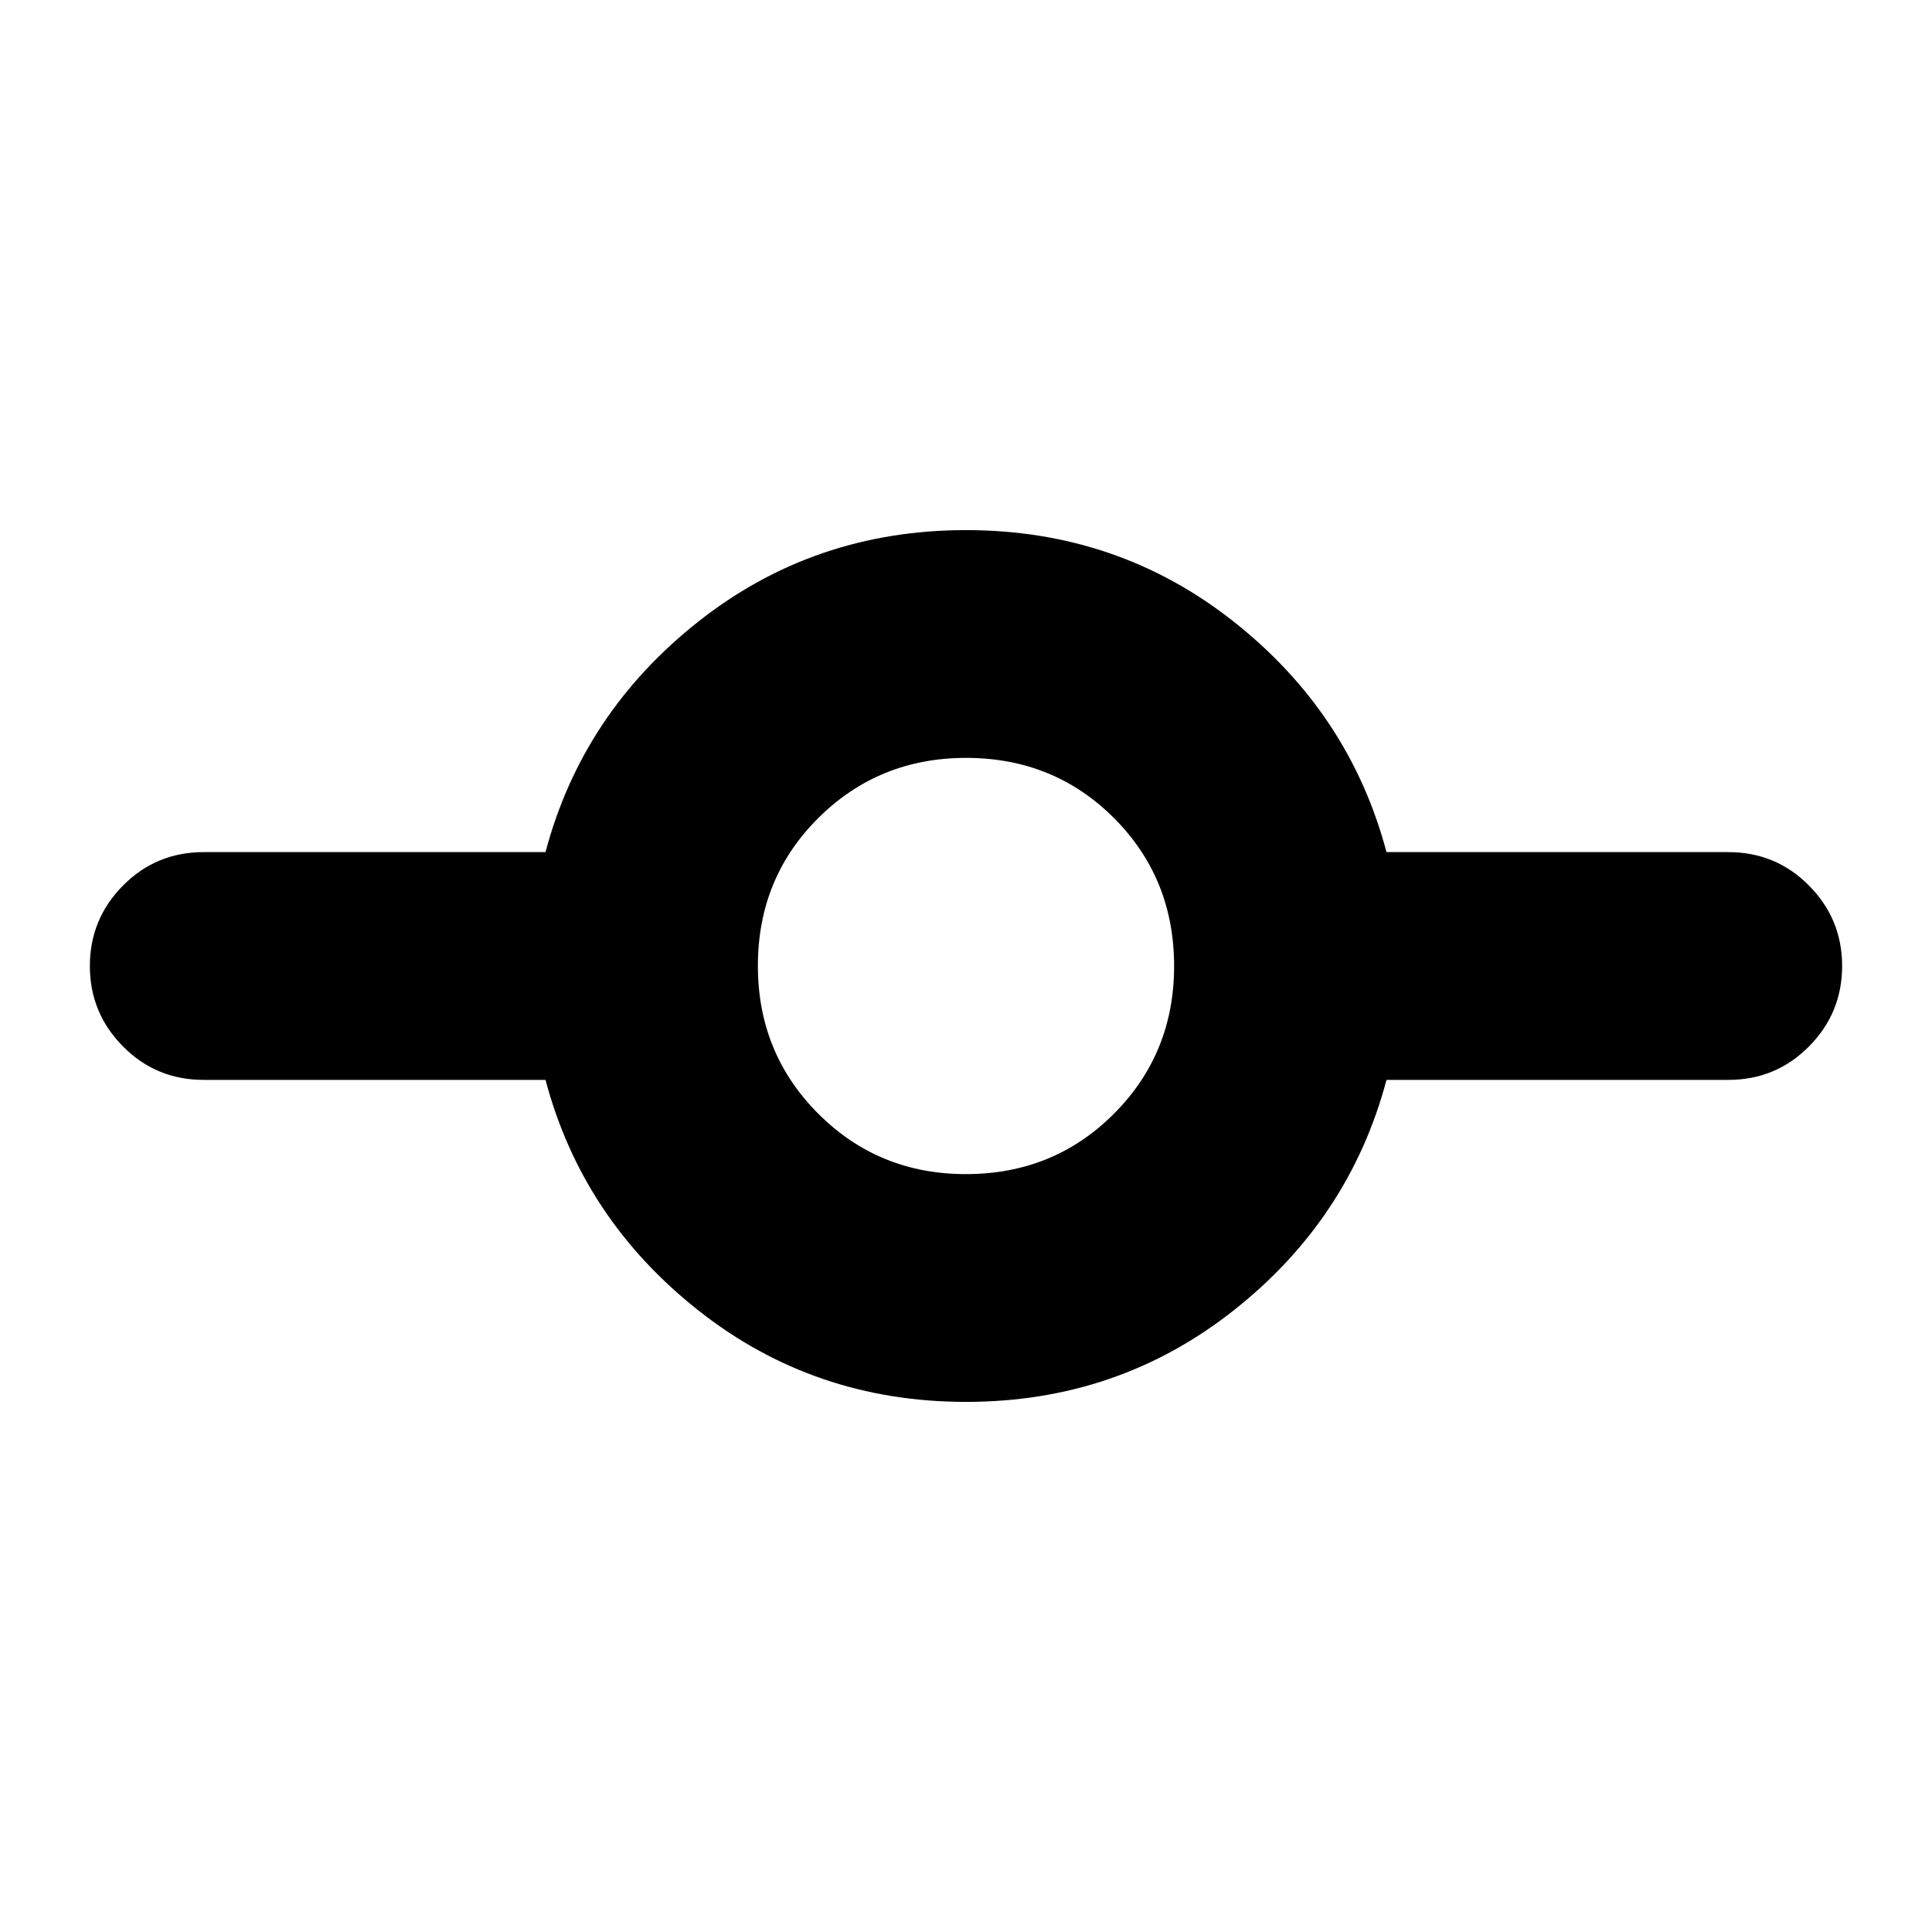 <svg xmlns="http://www.w3.org/2000/svg" height="24" viewBox="0 -960 960 960" width="24"><path d="M480-263.41q-75.48 0-133.05-45.5-57.58-45.5-75.89-114.5H101.24q-23.67 0-40.13-16.63Q44.65-456.66 44.65-480t16.46-39.96q16.46-16.63 40.13-16.63h169.82q18.31-69 75.89-114.5 57.57-45.5 133.05-45.5 75.48 0 133.05 45.5 57.58 45.5 75.89 114.5h169.82q23.67 0 40.13 16.63 16.46 16.62 16.46 39.96t-16.46 39.96q-16.46 16.63-40.13 16.63H688.94q-18.31 69-75.89 114.5-57.57 45.5-133.05 45.5Zm-.06-113.18q43.63 0 73.55-29.98 29.92-29.99 29.92-73.37 0-43.63-29.86-73.55-29.87-29.92-73.49-29.92-43.39 0-73.43 29.86-30.04 29.87-30.04 73.49 0 43.39 29.98 73.43 29.99 30.04 73.37 30.04Z"/></svg>